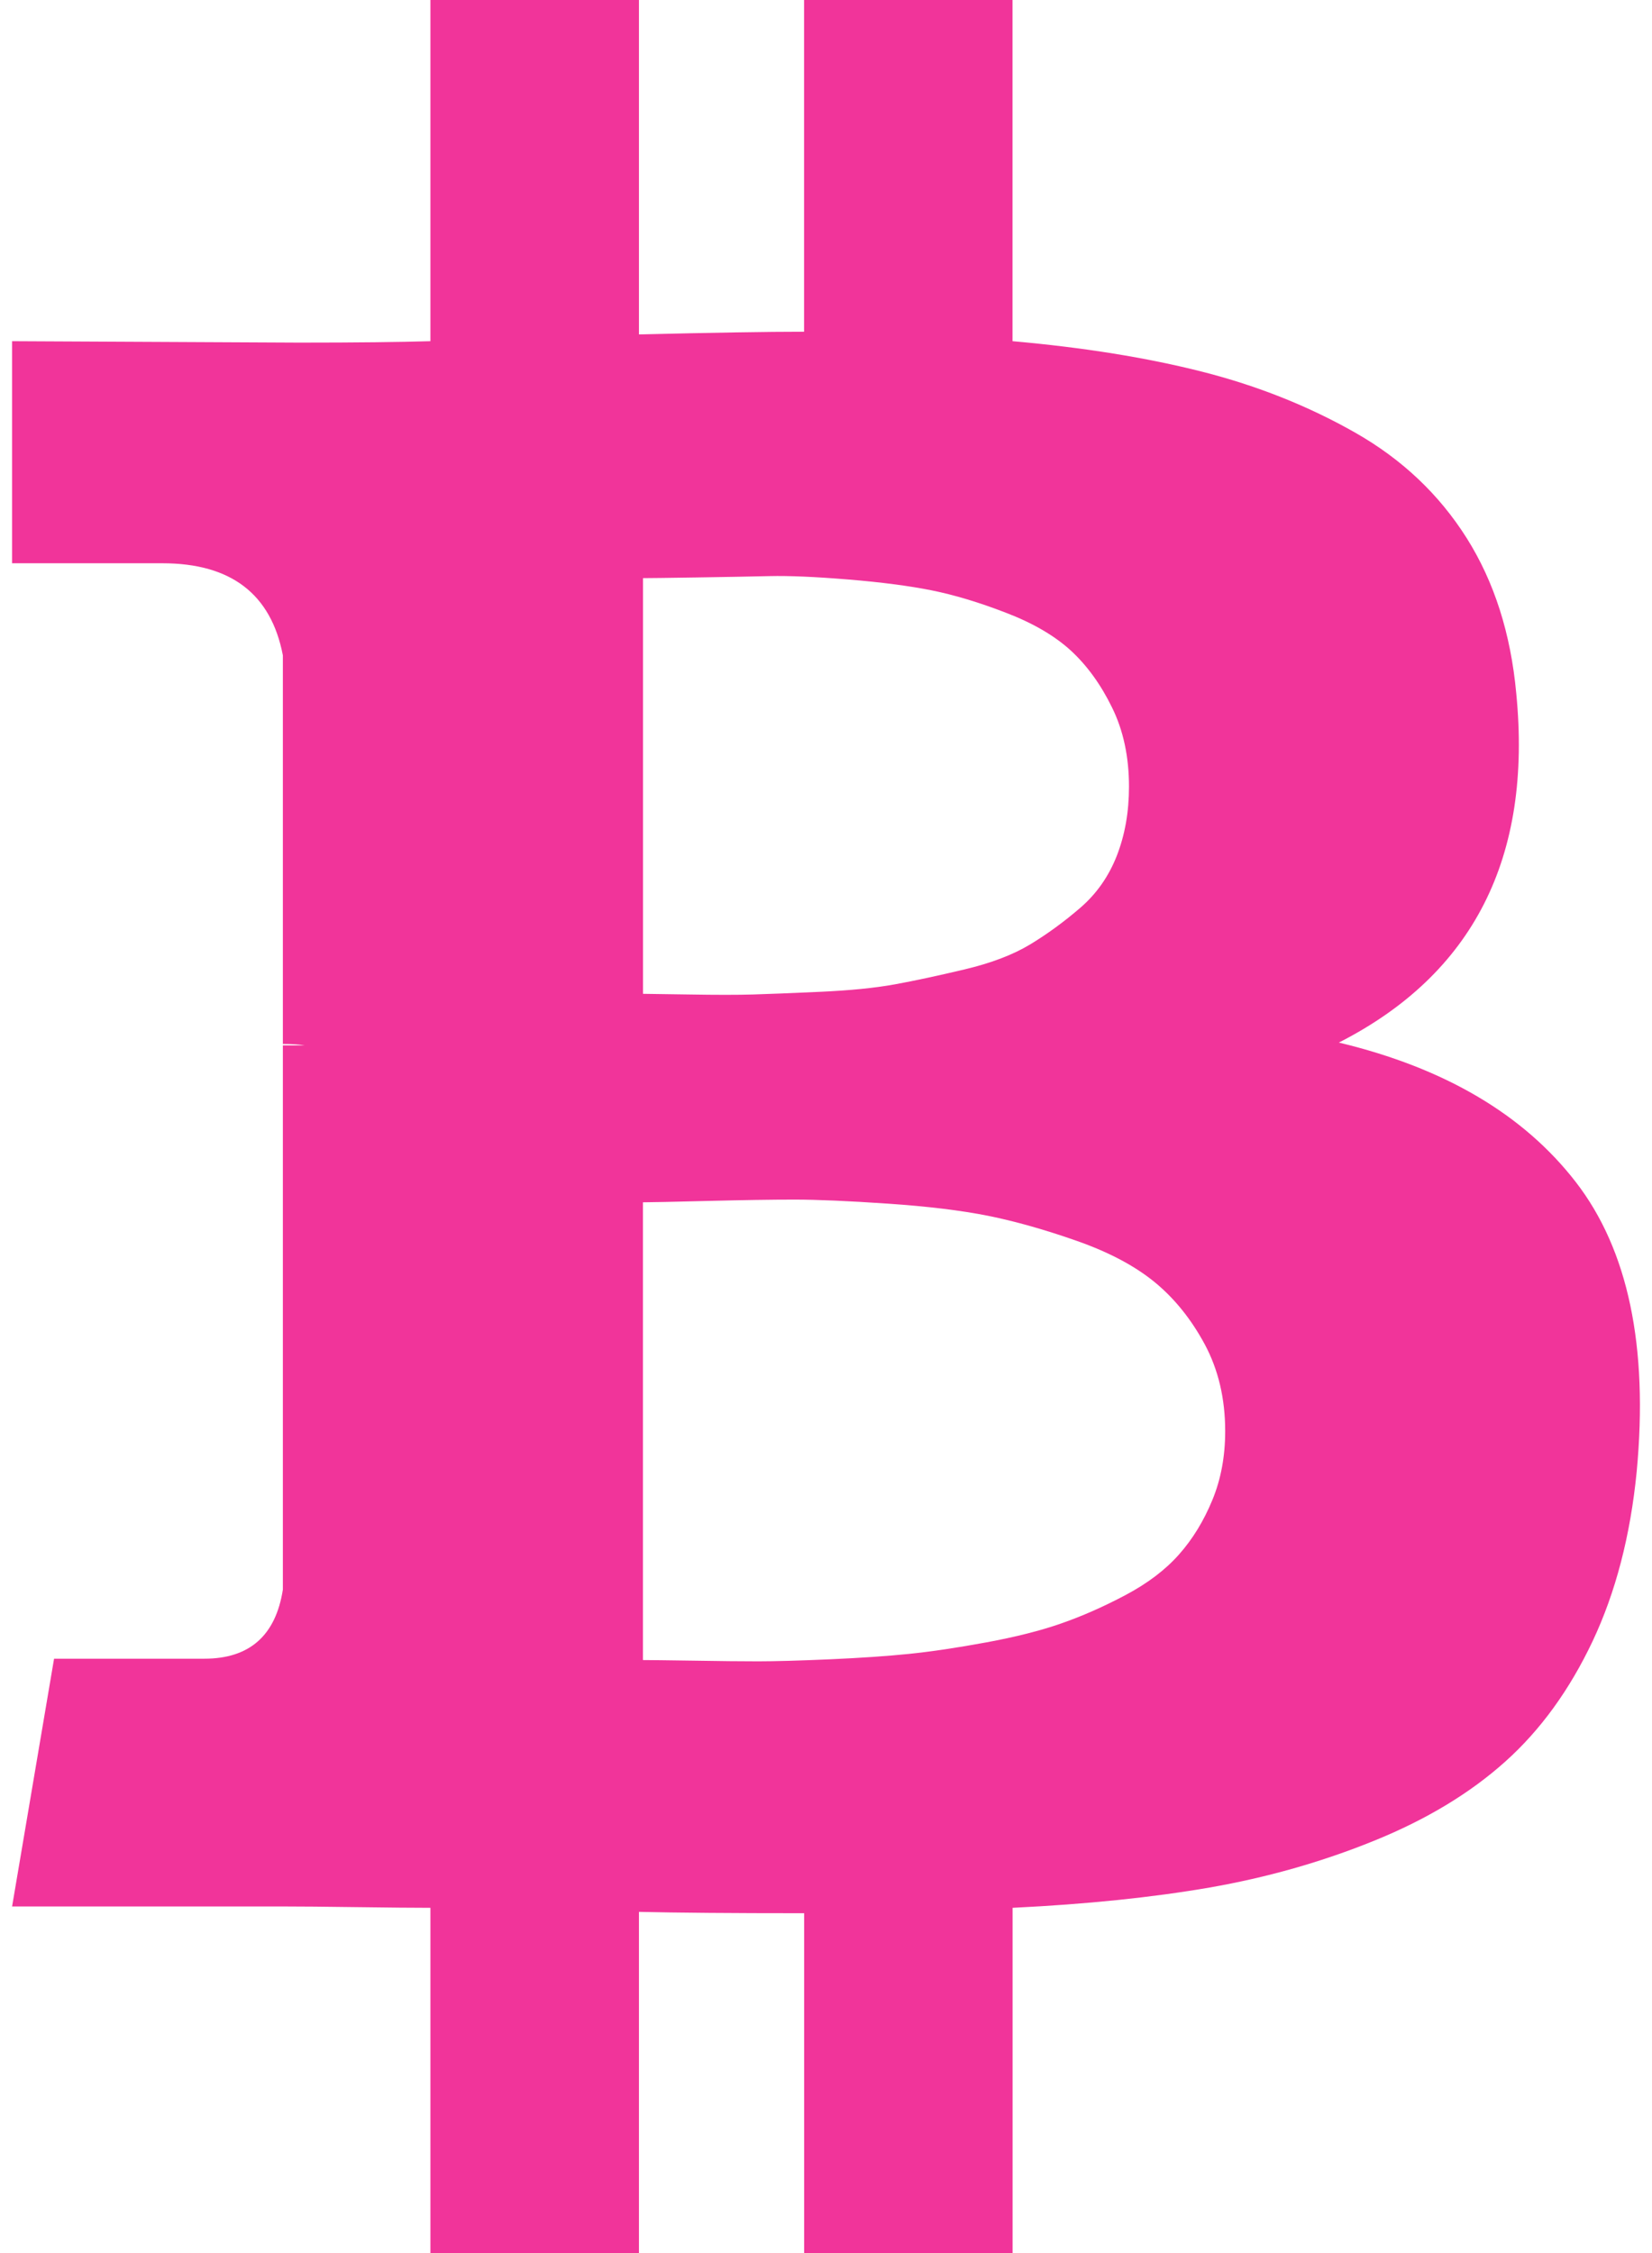 <svg width="22" height="30" viewBox="0 0 22 30" fill="none" xmlns="http://www.w3.org/2000/svg">
<path d="M20.985 15.739C20.288 14.838 19.236 14.219 17.83 13.882C19.621 12.969 20.408 11.418 20.192 9.23C20.119 8.437 19.9 7.749 19.533 7.166C19.166 6.584 18.671 6.115 18.046 5.76C17.421 5.405 16.741 5.135 16.008 4.949C15.275 4.763 14.434 4.627 13.484 4.543V0H10.708V4.417C10.227 4.417 9.494 4.429 8.509 4.453V0H5.732V4.543C5.335 4.555 4.752 4.562 3.983 4.562L0.161 4.543V7.5H2.162C3.076 7.5 3.61 7.909 3.767 8.726V13.901C3.887 13.901 3.983 13.907 4.055 13.919H3.767V21.166C3.671 21.779 3.322 22.086 2.721 22.086H0.72L0.161 25.385H3.767C3.995 25.385 4.326 25.388 4.759 25.394C5.191 25.4 5.516 25.403 5.732 25.403V30H8.509V25.457C9.014 25.469 9.747 25.475 10.709 25.475V30H13.485V25.403C14.471 25.355 15.345 25.265 16.108 25.133C16.871 25 17.602 24.793 18.299 24.51C18.995 24.228 19.578 23.876 20.047 23.455C20.516 23.035 20.903 22.5 21.21 21.851C21.516 21.202 21.712 20.45 21.796 19.597C21.953 17.927 21.682 16.64 20.985 15.739ZM8.563 7.698C8.647 7.698 8.884 7.695 9.275 7.689C9.666 7.683 9.99 7.677 10.248 7.671C10.507 7.665 10.855 7.68 11.294 7.716C11.733 7.752 12.102 7.8 12.403 7.86C12.703 7.92 13.034 8.019 13.394 8.158C13.755 8.296 14.043 8.464 14.26 8.662C14.476 8.861 14.659 9.113 14.809 9.42C14.96 9.726 15.035 10.078 15.035 10.474C15.035 10.811 14.981 11.117 14.873 11.394C14.765 11.67 14.602 11.902 14.386 12.088C14.17 12.274 13.947 12.437 13.719 12.575C13.491 12.713 13.199 12.824 12.845 12.908C12.49 12.992 12.181 13.059 11.916 13.107C11.652 13.155 11.322 13.188 10.925 13.206C10.528 13.224 10.227 13.236 10.023 13.242C9.819 13.248 9.54 13.248 9.185 13.242C8.83 13.236 8.623 13.233 8.563 13.233V7.698H8.563V7.698ZM16.144 19.976C16.03 20.252 15.883 20.493 15.702 20.697C15.522 20.901 15.284 21.082 14.99 21.238C14.696 21.394 14.41 21.52 14.134 21.616C13.857 21.713 13.524 21.797 13.133 21.869C12.742 21.941 12.4 21.992 12.105 22.022C11.811 22.052 11.459 22.076 11.051 22.094C10.642 22.112 10.323 22.121 10.095 22.121C9.867 22.121 9.578 22.118 9.23 22.112C8.881 22.107 8.659 22.104 8.562 22.104V16.009C8.658 16.009 8.944 16.003 9.419 15.991C9.894 15.979 10.281 15.973 10.582 15.973C10.882 15.973 11.297 15.991 11.826 16.027C12.355 16.063 12.799 16.117 13.16 16.189C13.521 16.262 13.914 16.373 14.341 16.523C14.768 16.673 15.113 16.856 15.378 17.073C15.642 17.29 15.864 17.566 16.045 17.902C16.225 18.239 16.316 18.623 16.316 19.056C16.316 19.393 16.259 19.699 16.144 19.976Z" fill="#F1349A"/>
</svg>
